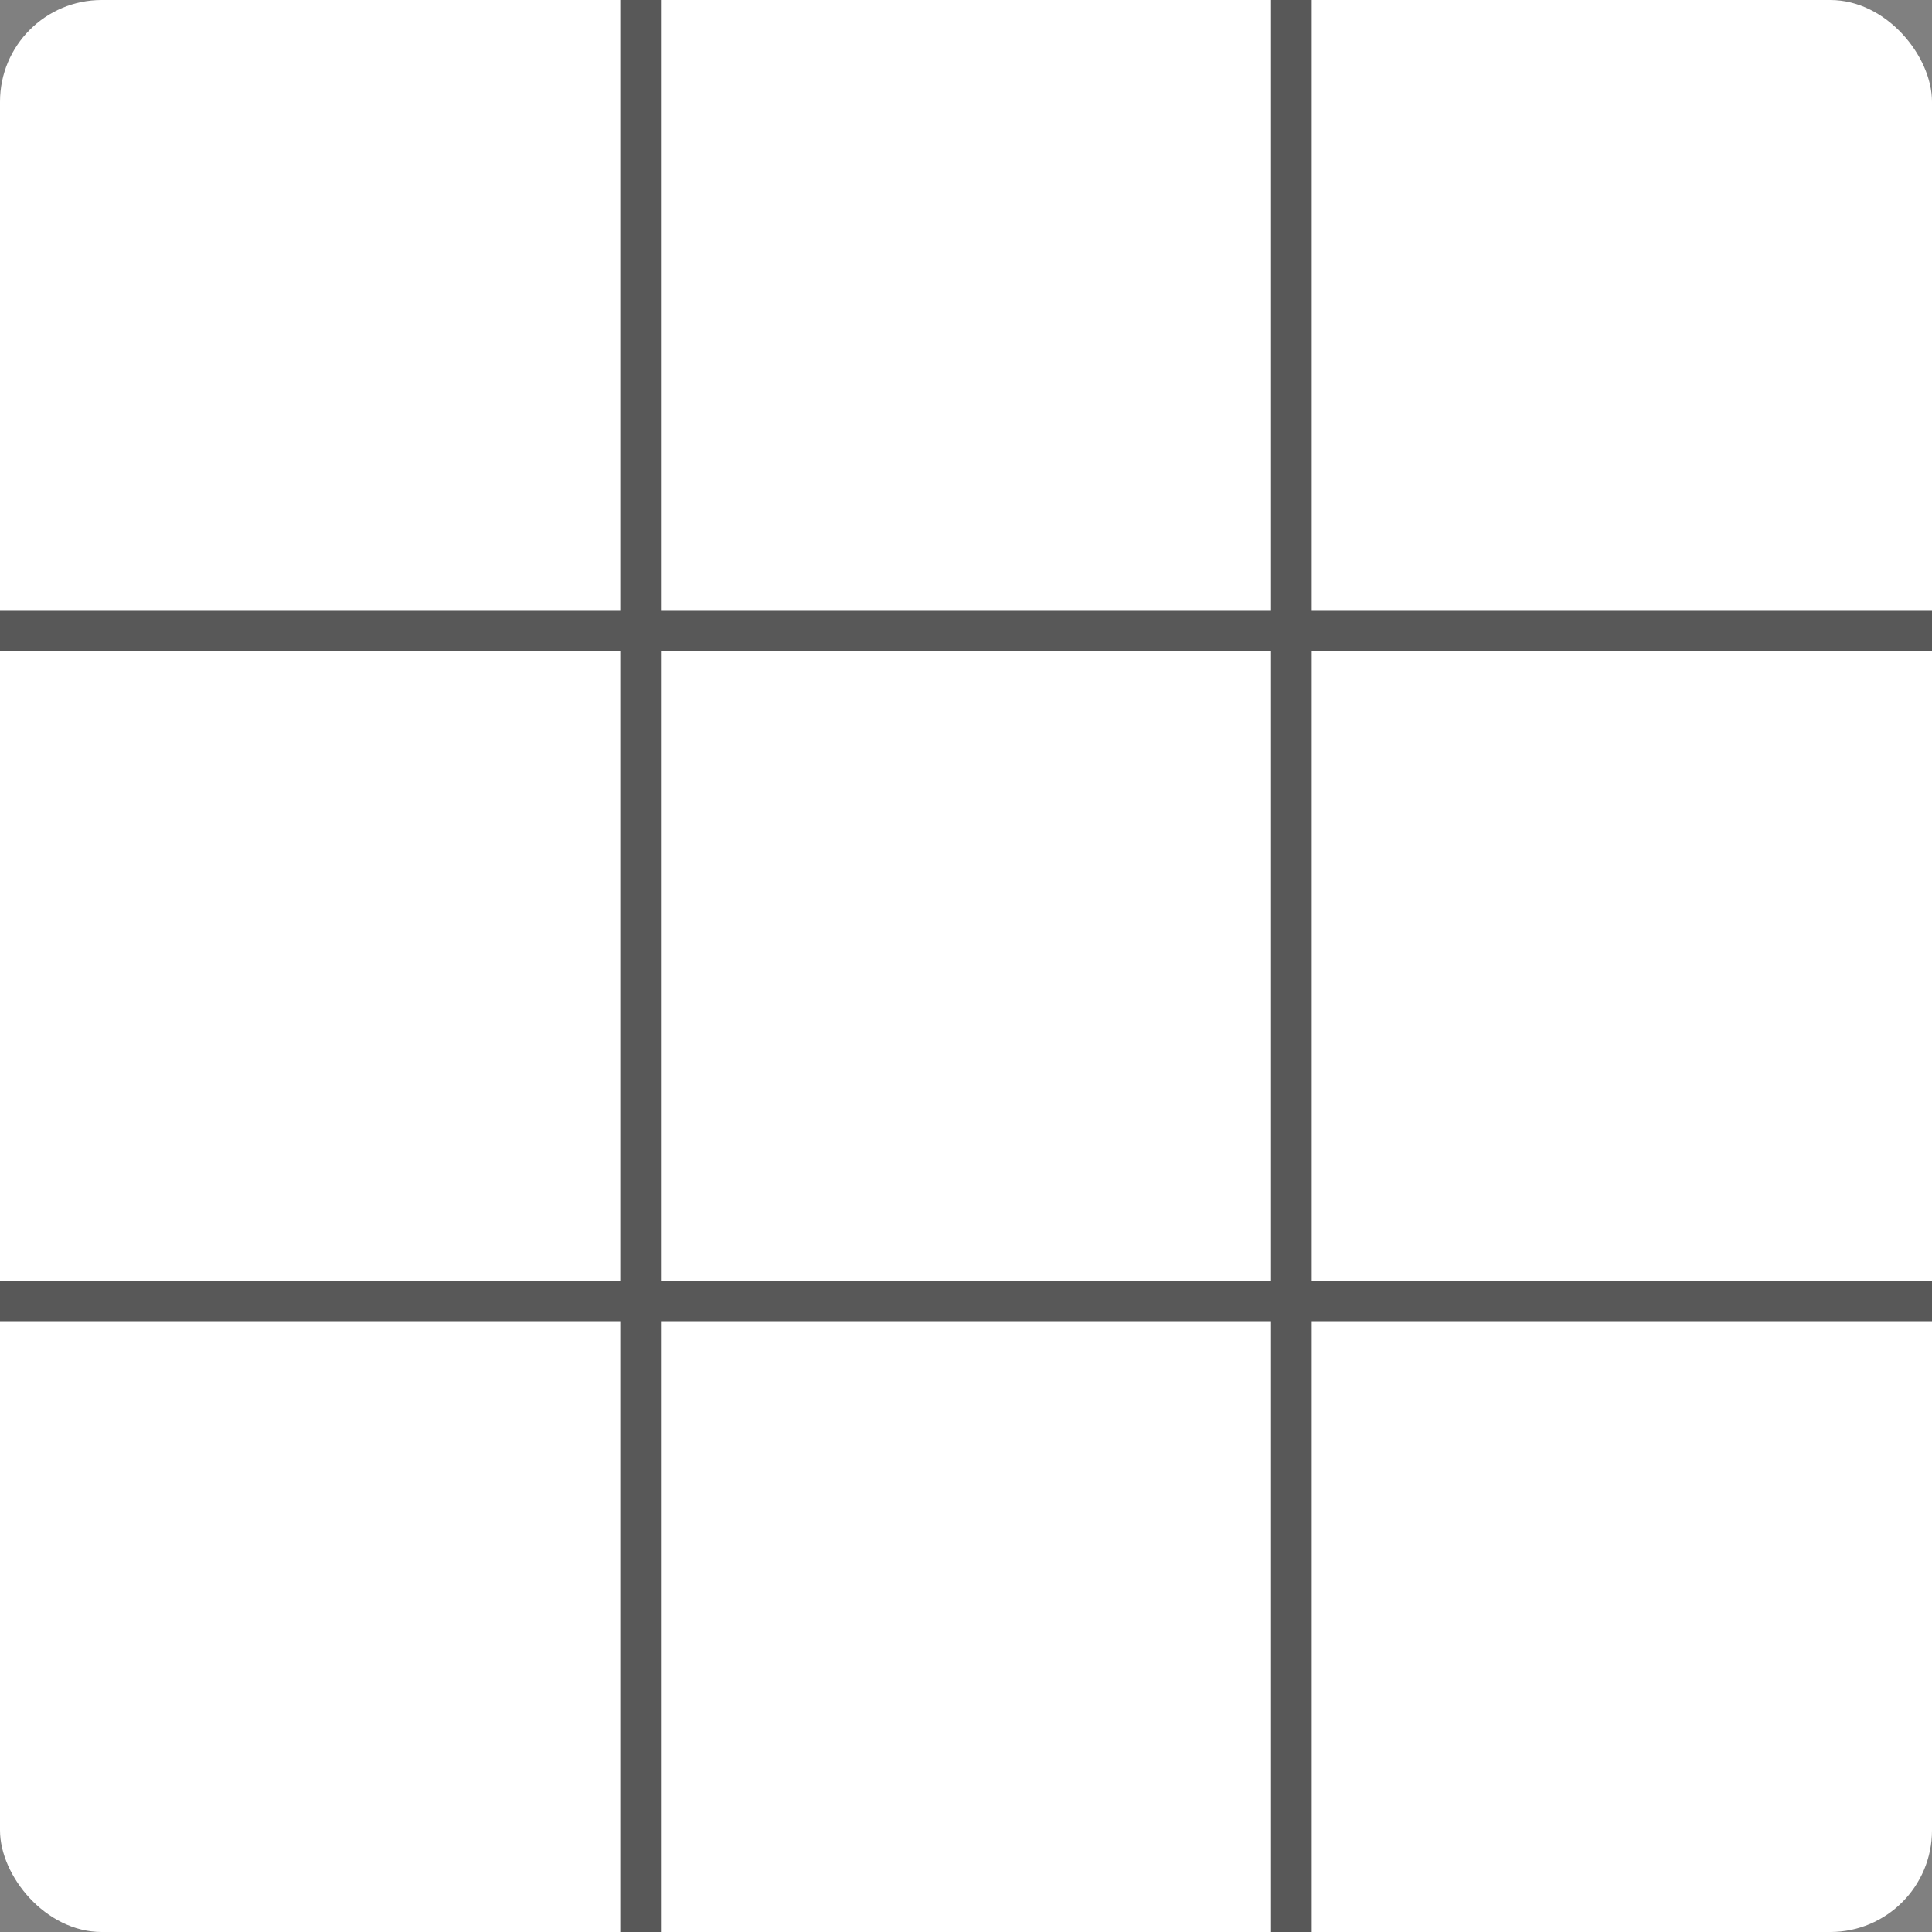 <svg width="95" height="95" viewBox="0 0 95 95" fill="none" xmlns="http://www.w3.org/2000/svg">
<rect x="0" y="0" width="95" height="95" fill="#808080" stroke="none"/>
<rect width="95" height="95" rx="5" fill="white"/>
<path d="M31.5 0L31.5 95" stroke="#585858" stroke-width="2"/>
<path d="M63.5 0L63.5 95" stroke="#585858" stroke-width="2"/>
<line y1="31" x2="95" y2="31" stroke="#585858" stroke-width="2"/>
<line y1="64" x2="95" y2="64" stroke="#585858" stroke-width="2"/>
</svg>
